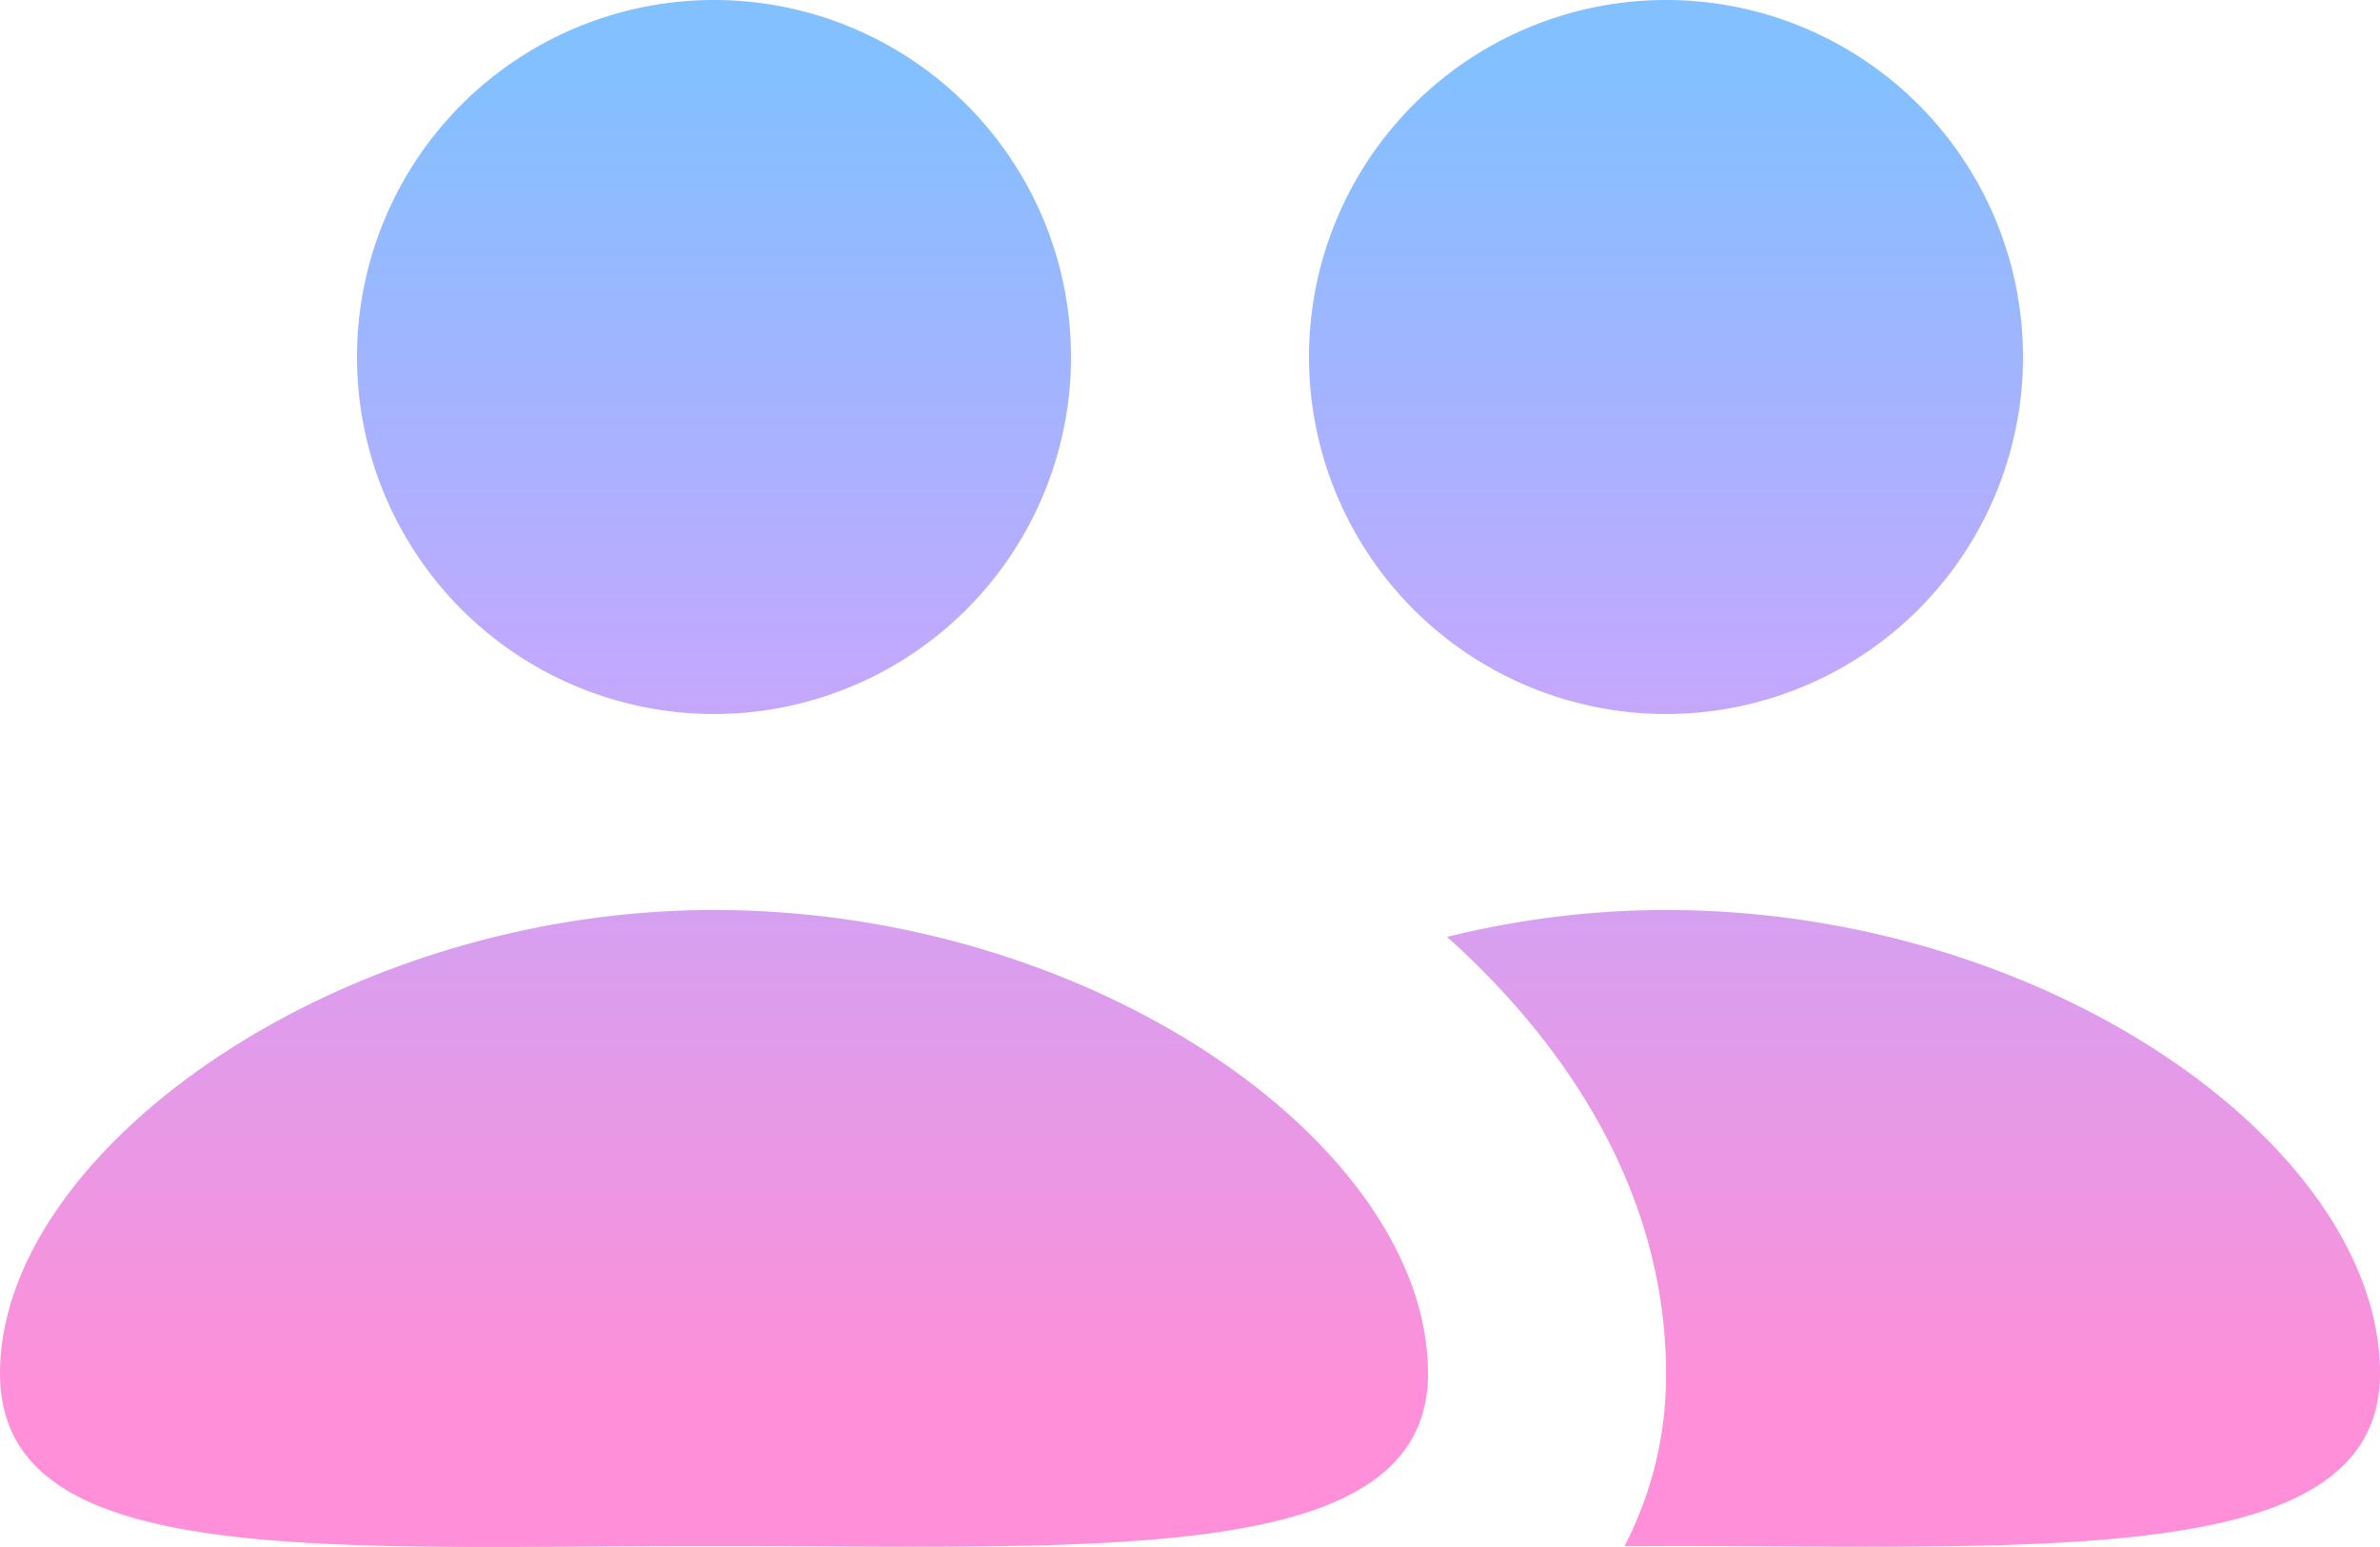<?xml version="1.0" encoding="UTF-8"?>
<!-- Generator: Adobe Illustrator 15.0.0, SVG Export Plug-In . SVG Version: 6.00 Build 0)  -->
<!DOCTYPE svg PUBLIC "-//W3C//DTD SVG 1.1//EN" "http://www.w3.org/Graphics/SVG/1.1/DTD/svg11.dtd">
<svg viewBox="0 0 20 13" fill="none" xmlns="http://www.w3.org/2000/svg" defs="[object Object]" class="_alignItems-stretch _flexDirection-column _flexBasis-auto _boxSizing-border-box _position-relative _flexShrink-0 _width-1611762007 _height-1611762007 _display-inline _minWidth-1611762007 _minHeight-1611762007 _cursor-inherit _verticalAlign-1690108619  murray-next"><defs><linearGradient id="blue-to-pink-:ri9:" x1="0%" y1="0%" x2="0%" y2="100%"><stop offset="0.05" stop-color="#82C0FF"></stop><stop offset="0.41" stop-color="#BEAAFF"></stop><stop offset="0.9" stop-color="#FF8FD8"></stop></linearGradient></defs><path d="M9 3a3 3 0 1 1-6 0 3 3 0 0 1 6 0ZM12 11.541c0 1.48-2.26 1.468-5.124 1.454a166.835 166.835 0 0 0-1.854.001C2.172 13.014 0 13.027 0 11.541c0-1.868 2.833-3.894 6-3.894 3.216 0 6 1.997 6 3.894ZM14 11.541a3.1 3.1 0 0 1-.349 1.452 100.764 100.764 0 0 1 1.225.002c2.864.014 5.124.026 5.124-1.454 0-1.897-2.784-3.894-6-3.894-.633 0-1.254.081-1.84.226C13.17 8.778 14 10.03 14 11.54ZM14 6a3 3 0 1 0 0-6 3 3 0 0 0 0 6Z" fill="url(#blue-to-pink-:ri9:)"></path></svg>